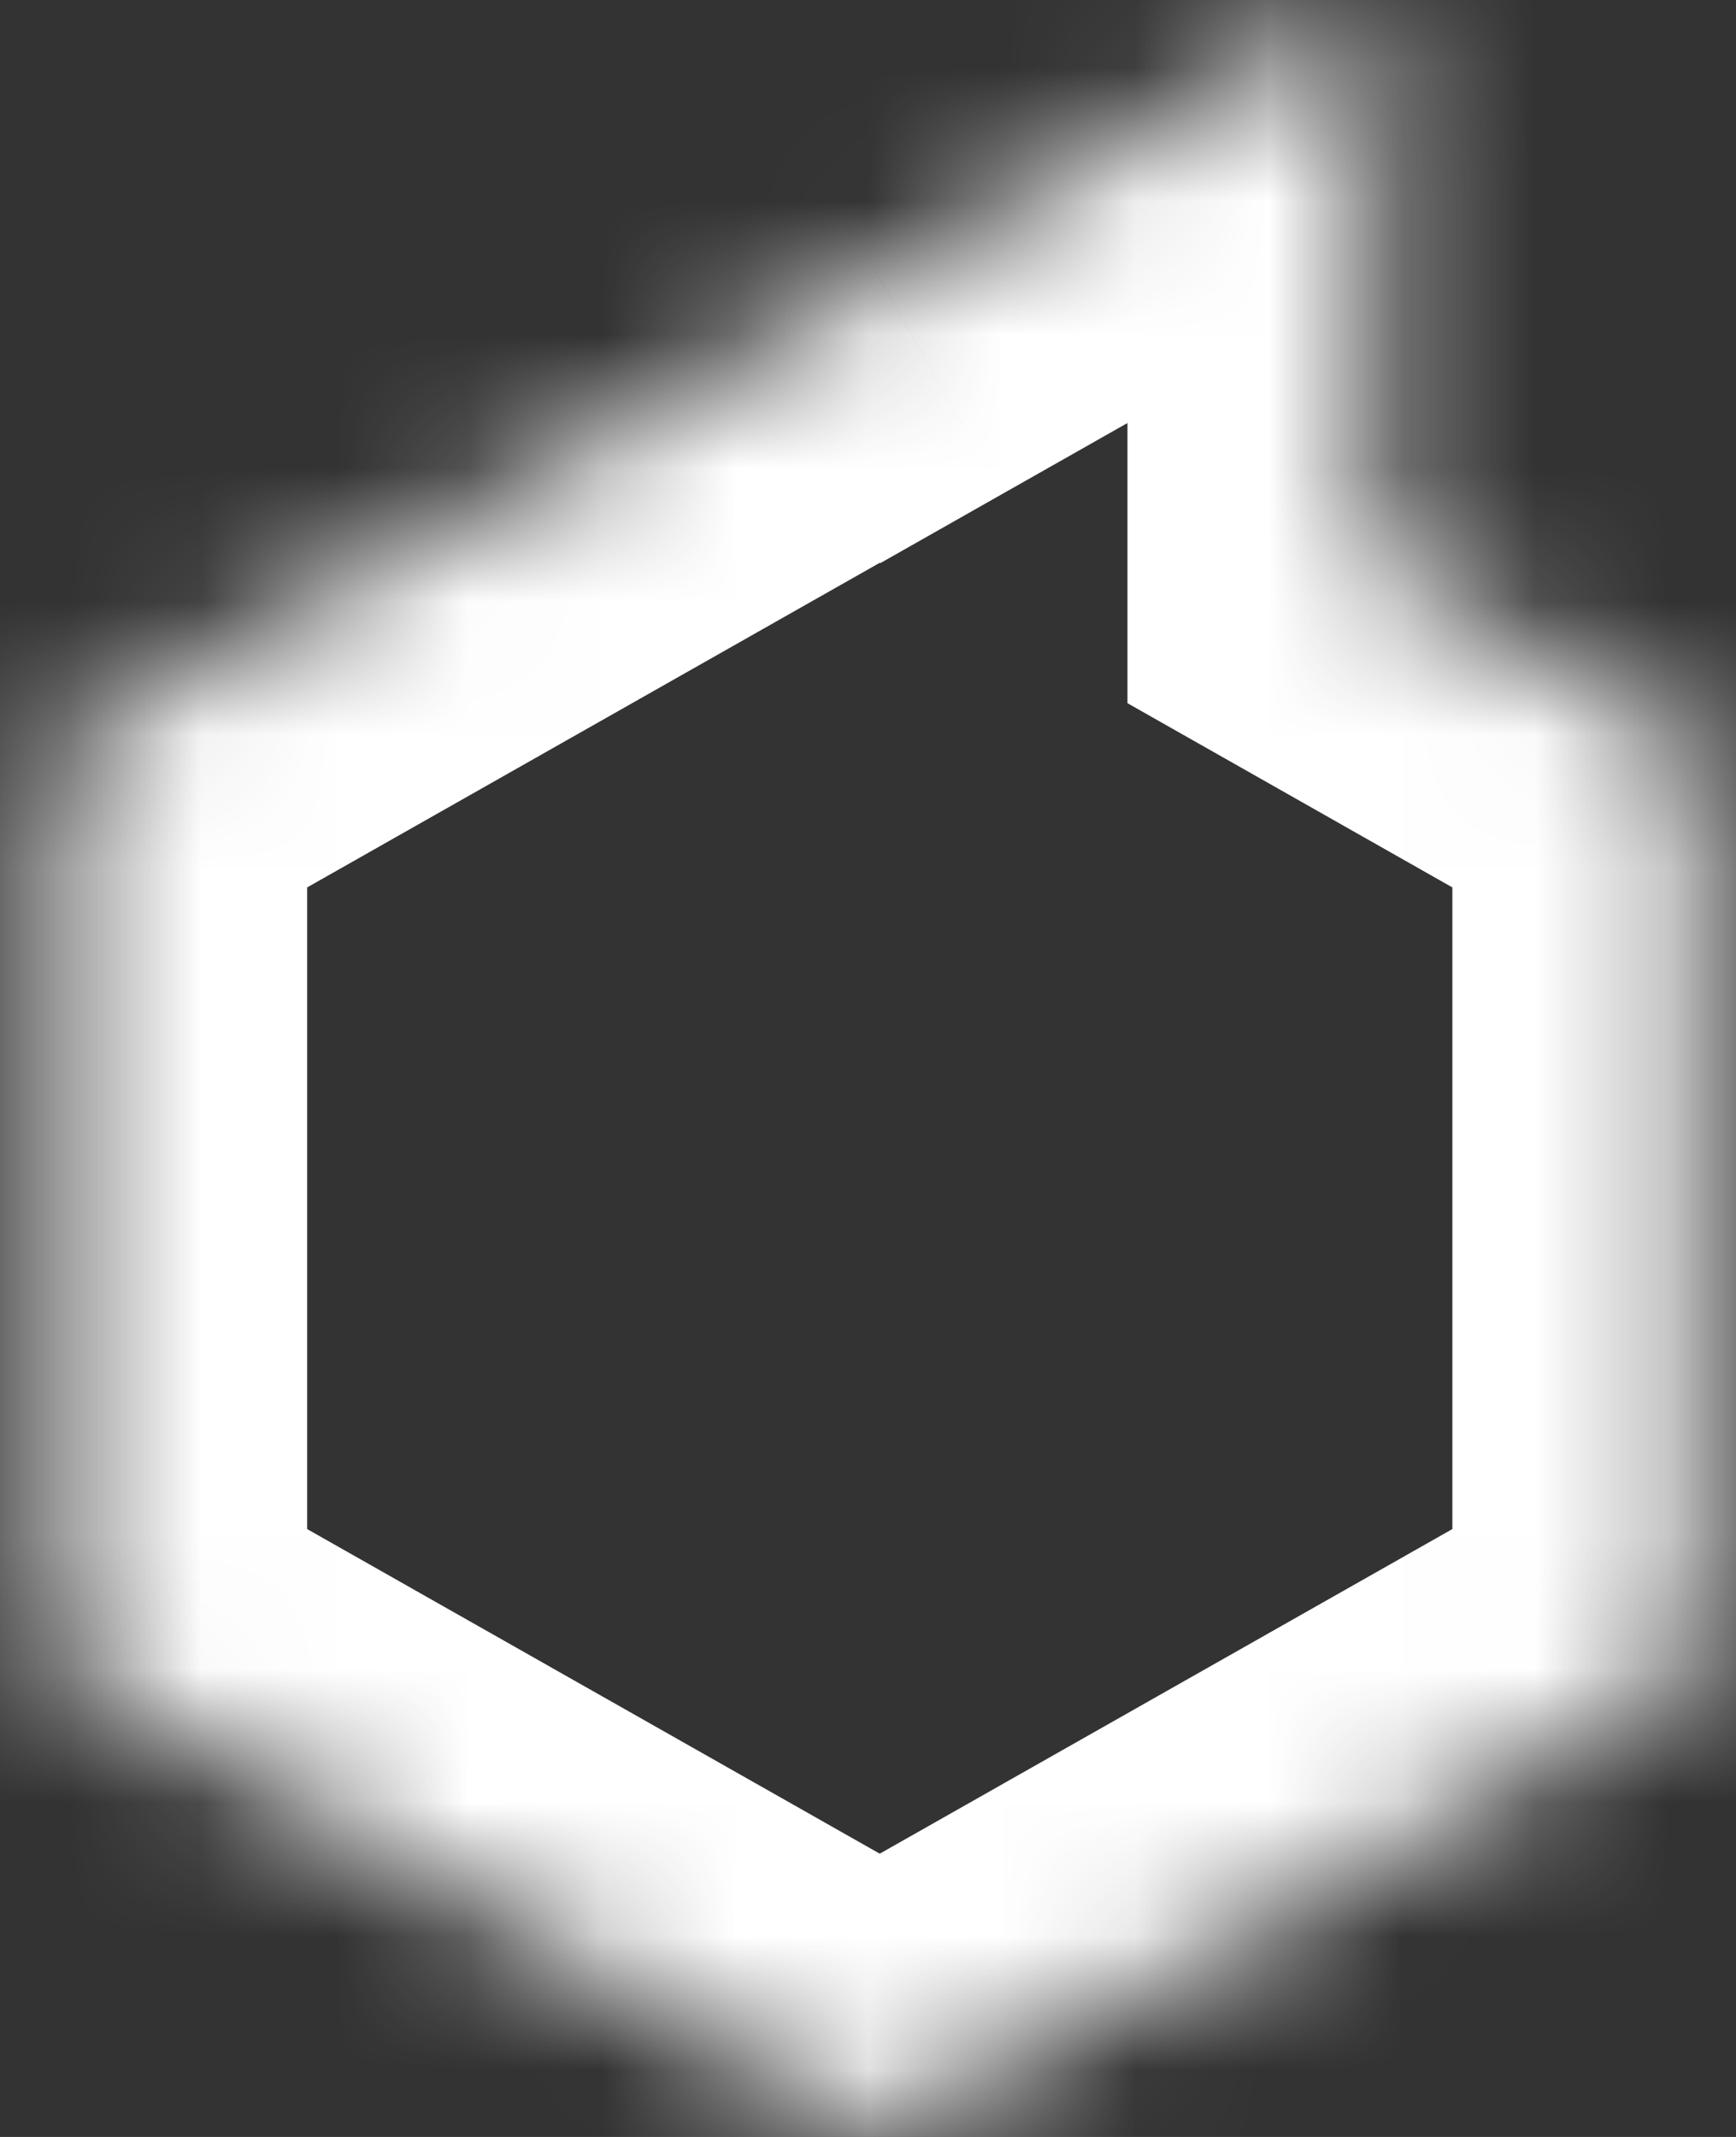<svg width="13" height="16" viewBox="0 0 13 16" fill="none" xmlns="http://www.w3.org/2000/svg">
<rect x="0" y="0" width="13" height="16" fill="#333333" stroke="none"/>
<mask id="path-1-inside-1_31883_36400" fill="white">
<path fill-rule="evenodd" clip-rule="evenodd" d="M0.454 12.523L6.588 16L12.722 12.523V5.569L10.288 4.19V0.001L6.593 2.095L6.588 2.092L0.454 5.569V12.523Z"/>
</mask>
<path d="M6.588 16L5.678 17.605L6.588 18.121L7.498 17.605L6.588 16ZM0.454 12.523H-1.391V13.598L-0.456 14.129L0.454 12.523ZM12.722 12.523L13.632 14.129L14.567 13.598V12.523H12.722ZM12.722 5.569H14.567V4.494L13.632 3.964L12.722 5.569ZM10.288 4.19H8.443V5.265L9.378 5.795L10.288 4.19ZM10.288 0.001H12.134V-3.166L9.378 -1.605L10.288 0.001ZM6.593 2.095L5.683 3.7L6.593 4.216L7.503 3.7L6.593 2.095ZM6.588 2.092L7.498 0.487L6.588 -0.029L5.678 0.487L6.588 2.092ZM0.454 5.569L-0.456 3.964L-1.391 4.494V5.569H0.454ZM7.498 14.395L1.364 10.918L-0.456 14.129L5.678 17.605L7.498 14.395ZM11.812 10.918L5.678 14.395L7.498 17.605L13.632 14.129L11.812 10.918ZM10.876 5.569V12.523H14.567V5.569H10.876ZM9.378 5.795L11.812 7.175L13.632 3.964L11.198 2.584L9.378 5.795ZM8.443 0.001V4.19H12.134V0.001H8.443ZM7.503 3.7L11.198 1.606L9.378 -1.605L5.683 0.489L7.503 3.7ZM5.678 3.697L5.683 3.7L7.503 0.489L7.498 0.487L5.678 3.697ZM1.364 7.175L7.498 3.698L5.678 0.487L-0.456 3.964L1.364 7.175ZM2.3 12.523V5.569H-1.391V12.523H2.3Z" fill="white" mask="url(#path-1-inside-1_31883_36400)"/>
</svg>
